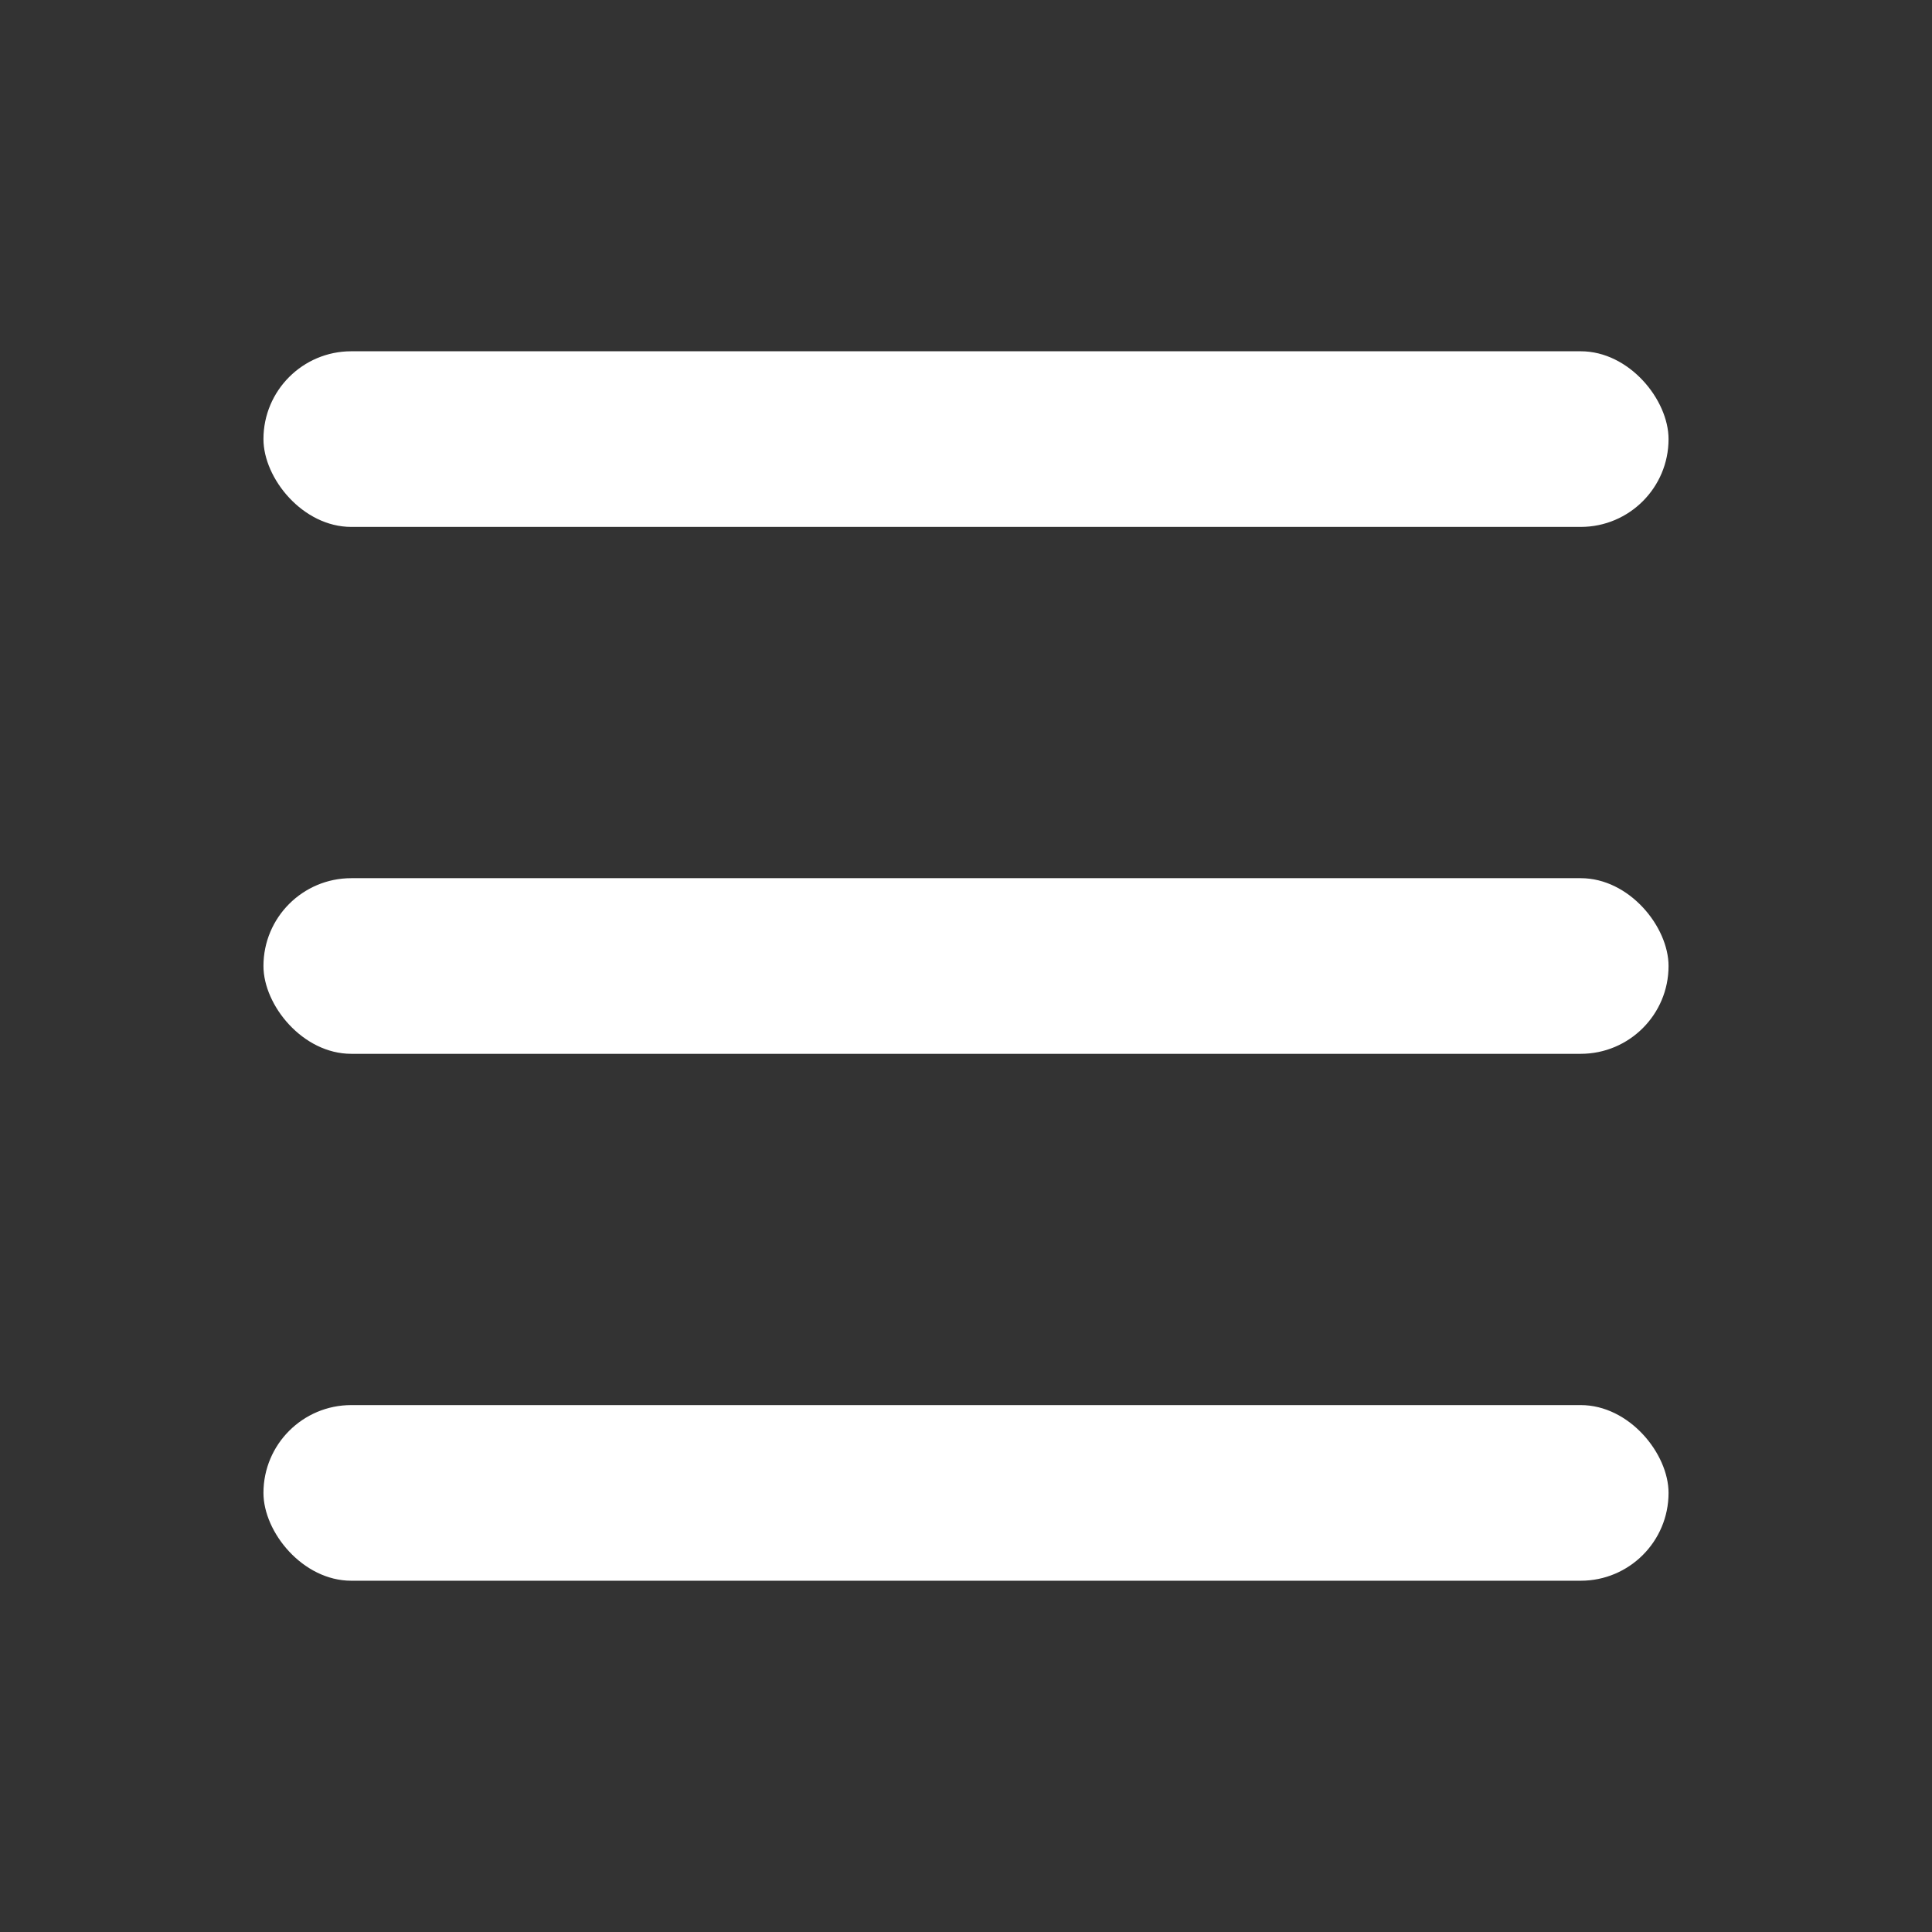 <svg width="22" height="22" viewBox="0 0 22 22" fill="none" xmlns="http://www.w3.org/2000/svg">
<rect x="0" y="0" width="22" height="22" fill="#333333" stroke="none"/>
<rect x="3" y="4" width="16" height="2" rx="1" fill="white"/>
<rect x="3" y="10" width="16" height="2" rx="1" fill="white"/>
<rect x="3" y="16" width="16" height="2" rx="1" fill="white"/>
</svg>
